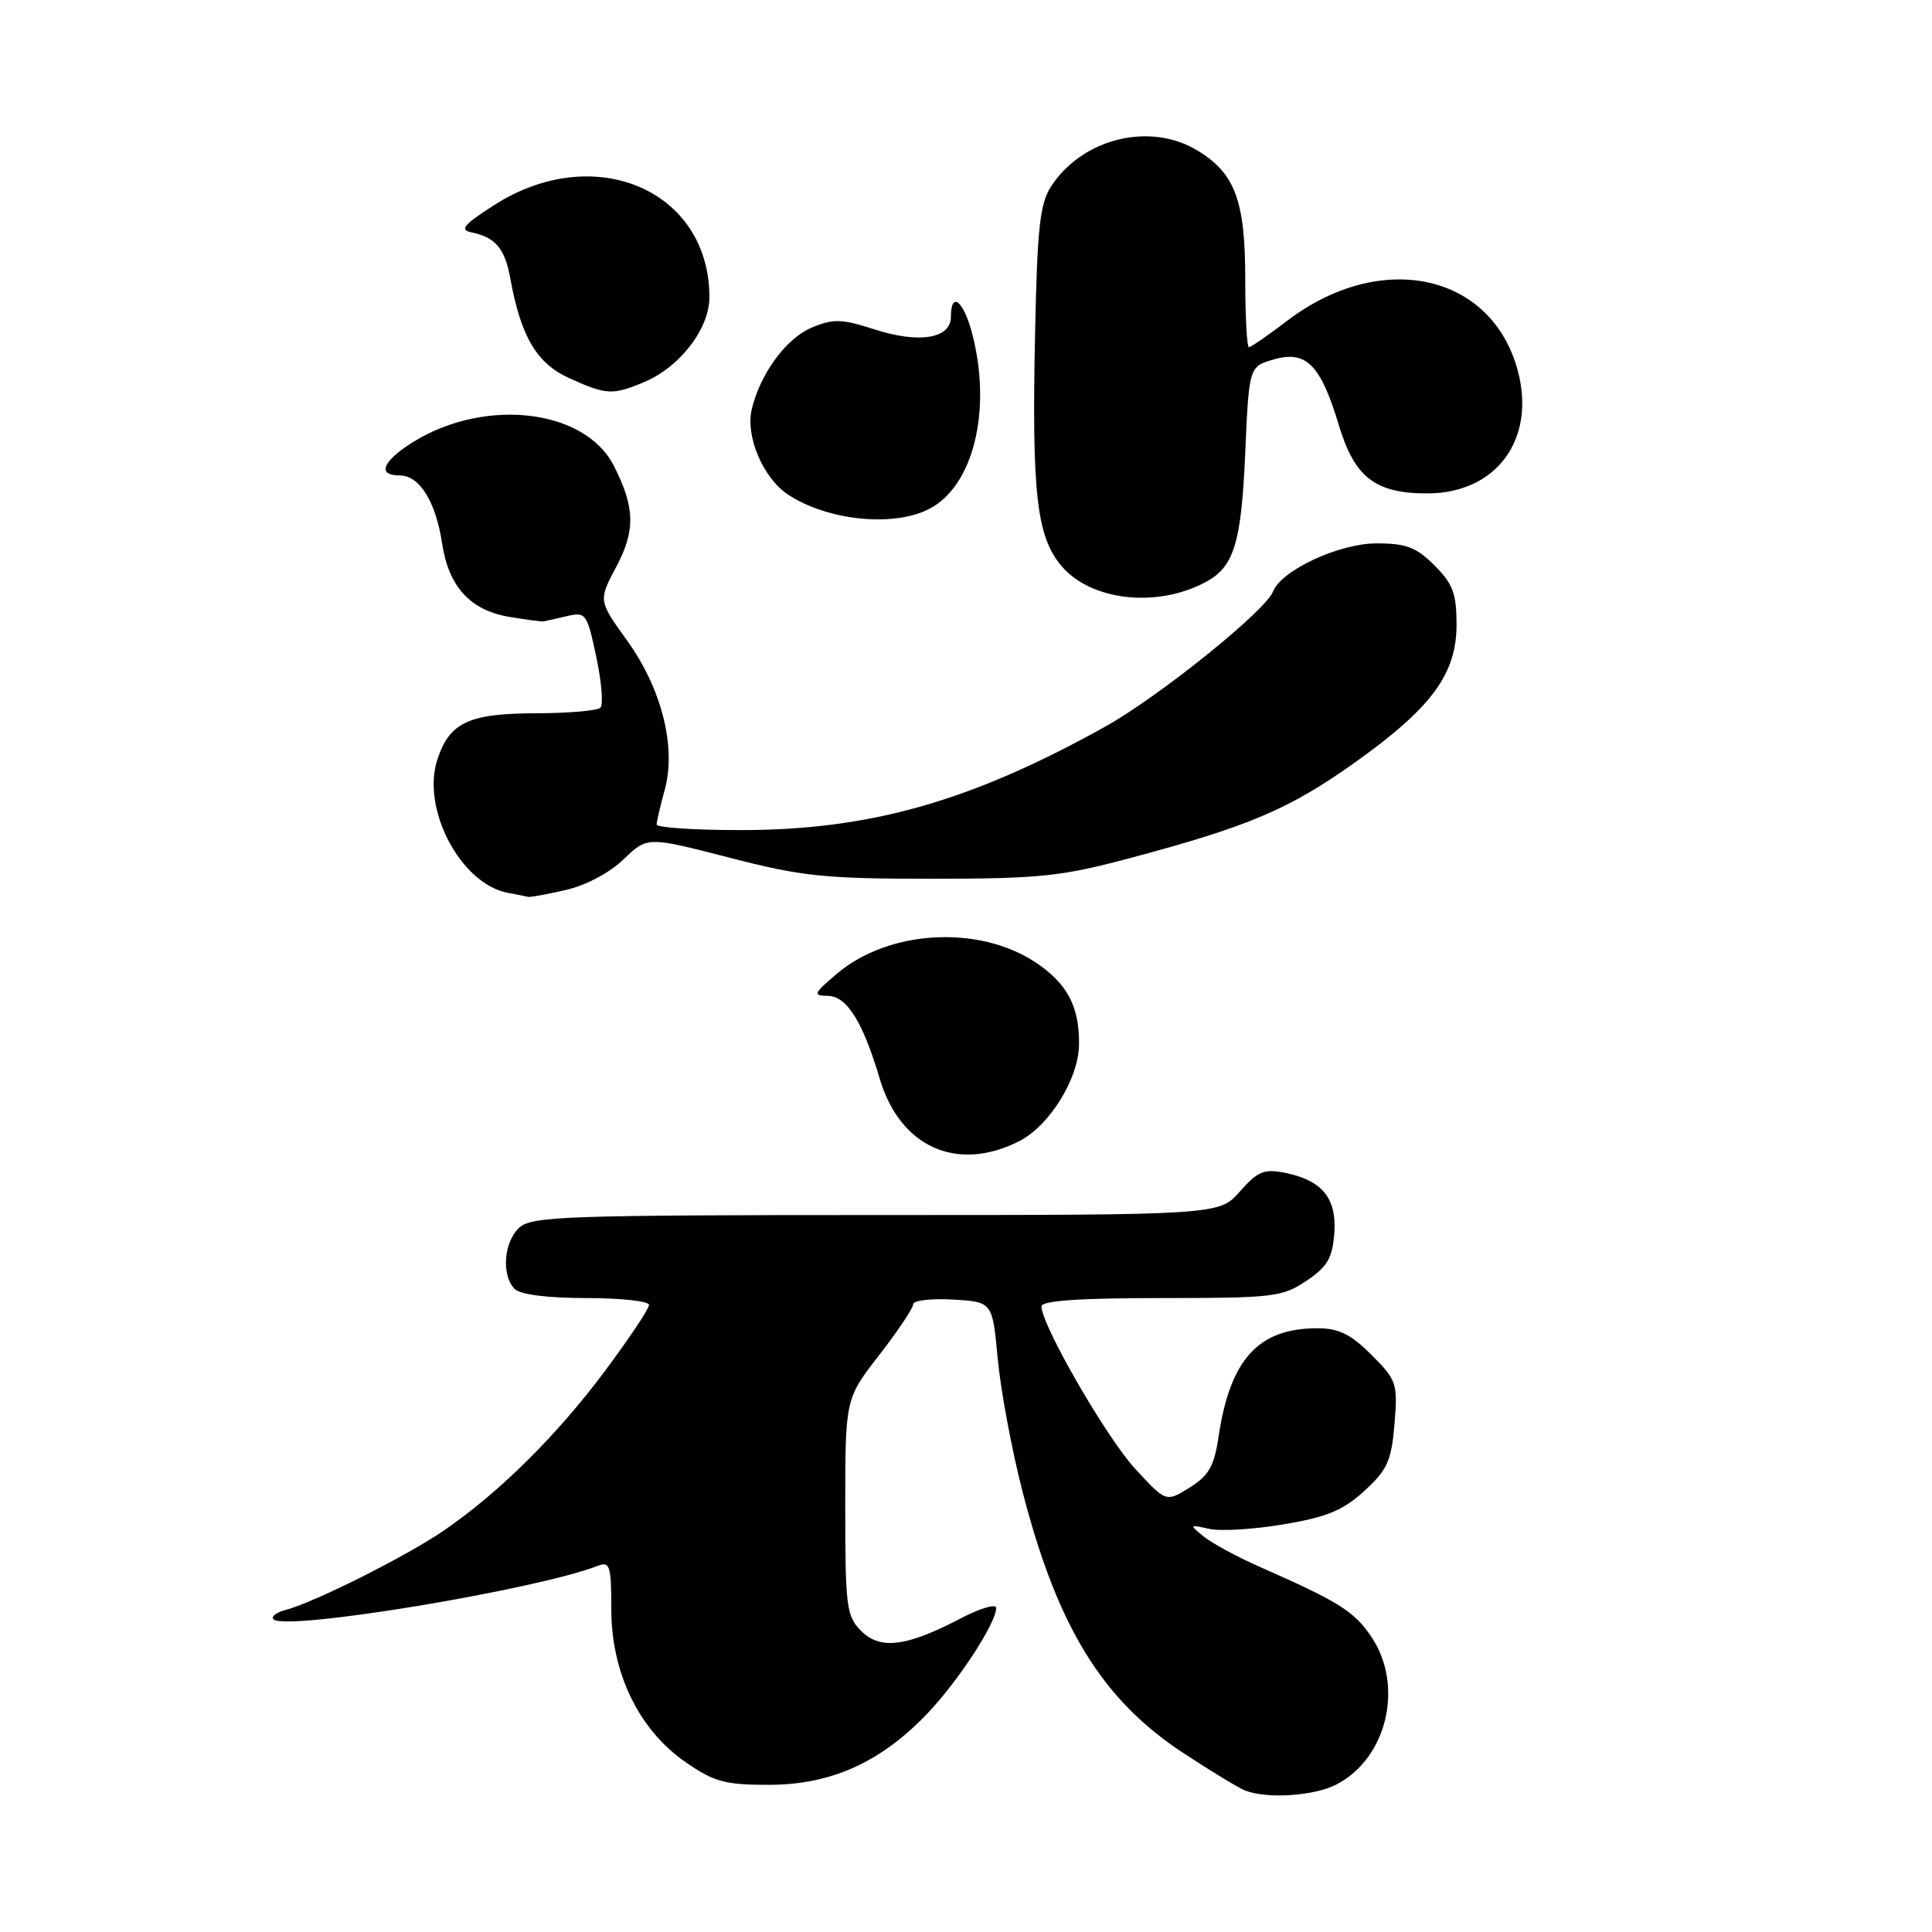 <?xml version="1.0" encoding="UTF-8" standalone="no"?>
<!DOCTYPE svg PUBLIC "-//W3C//DTD SVG 1.1//EN" "http://www.w3.org/Graphics/SVG/1.1/DTD/svg11.dtd" >
<svg xmlns="http://www.w3.org/2000/svg" xmlns:xlink="http://www.w3.org/1999/xlink" version="1.1" viewBox="0 0 256 256">
 <g >
 <path fill="currentColor"
d=" M 177.09 236.45 C 183.79 232.99 186.07 223.38 181.72 216.90 C 179.45 213.51 177.43 212.25 167.00 207.65 C 163.97 206.32 160.60 204.49 159.50 203.60 C 157.55 202.01 157.57 201.99 160.21 202.58 C 161.70 202.92 166.15 202.65 170.10 201.98 C 175.83 201.02 177.98 200.13 180.79 197.55 C 183.84 194.76 184.37 193.57 184.78 188.69 C 185.22 183.30 185.08 182.88 181.72 179.52 C 178.98 176.78 177.39 176.00 174.55 176.00 C 166.74 176.00 163.00 180.11 161.47 190.34 C 160.88 194.30 160.17 195.54 157.62 197.12 C 154.50 199.06 154.50 199.06 150.39 194.59 C 146.57 190.43 138.00 175.57 138.00 173.10 C 138.00 172.35 143.01 172.00 153.85 172.00 C 168.70 172.00 169.92 171.86 173.10 169.72 C 175.89 167.85 176.55 166.71 176.80 163.42 C 177.14 158.75 175.20 156.39 170.20 155.39 C 167.50 154.85 166.63 155.22 164.29 157.88 C 161.55 161.00 161.55 161.00 116.11 161.00 C 75.22 161.00 70.47 161.17 68.83 162.65 C 66.75 164.53 66.41 169.01 68.20 170.80 C 68.94 171.54 72.58 172.00 77.70 172.00 C 82.27 172.00 86.00 172.41 86.00 172.91 C 86.00 173.42 83.37 177.35 80.16 181.66 C 73.77 190.23 66.12 197.80 58.79 202.82 C 53.81 206.23 41.62 212.34 37.84 213.33 C 36.60 213.66 35.88 214.21 36.24 214.57 C 37.82 216.15 71.00 210.67 79.25 207.47 C 80.81 206.86 81.00 207.50 81.00 213.21 C 81.00 221.67 84.65 229.21 90.84 233.49 C 94.60 236.10 96.06 236.50 101.84 236.50 C 109.98 236.50 116.50 233.62 122.63 227.31 C 126.79 223.04 132.00 215.11 132.00 213.06 C 132.00 212.47 129.86 213.10 127.25 214.47 C 120.09 218.21 116.64 218.64 114.10 216.10 C 112.16 214.16 112.00 212.90 112.00 199.67 C 112.00 185.35 112.00 185.35 116.50 179.55 C 118.97 176.37 121.00 173.34 121.00 172.83 C 121.00 172.31 123.36 172.03 126.25 172.20 C 131.50 172.50 131.50 172.50 132.20 180.00 C 132.58 184.12 134.03 191.92 135.41 197.33 C 140.06 215.50 145.98 225.18 156.79 232.28 C 160.48 234.70 164.18 236.95 165.00 237.26 C 167.93 238.39 174.14 237.98 177.09 236.45 Z  M 134.98 151.25 C 139.06 149.20 142.96 142.90 142.98 138.32 C 143.01 133.31 141.39 130.29 137.20 127.51 C 129.64 122.51 117.67 123.22 110.84 129.07 C 107.76 131.69 107.67 131.92 109.72 131.96 C 112.21 132.00 114.34 135.41 116.57 142.94 C 119.26 151.98 126.77 155.37 134.98 151.25 Z  M 75.00 117.92 C 77.62 117.32 80.81 115.63 82.63 113.86 C 85.77 110.84 85.77 110.84 96.63 113.64 C 106.33 116.14 109.22 116.44 123.50 116.44 C 137.77 116.43 140.61 116.14 149.78 113.69 C 165.44 109.51 170.79 107.24 179.41 101.12 C 189.68 93.82 193.00 89.33 193.00 82.77 C 193.00 78.66 192.52 77.36 190.08 74.92 C 187.67 72.51 186.32 72.00 182.41 72.00 C 177.44 72.00 169.76 75.57 168.68 78.39 C 167.70 80.94 153.48 92.38 146.38 96.32 C 128.64 106.19 115.27 109.98 98.25 109.99 C 92.06 110.00 87.00 109.66 87.01 109.25 C 87.01 108.84 87.49 106.79 88.07 104.70 C 89.64 99.02 87.70 91.28 83.09 84.87 C 79.28 79.58 79.28 79.58 81.67 75.08 C 84.22 70.29 84.14 67.20 81.33 61.71 C 77.32 53.86 63.26 52.60 53.75 59.22 C 50.52 61.47 50.20 63.00 52.98 63.00 C 55.59 63.00 57.74 66.46 58.58 72.00 C 59.45 77.73 62.29 80.85 67.44 81.73 C 69.67 82.10 71.72 82.38 72.00 82.34 C 72.28 82.29 73.68 81.98 75.12 81.64 C 77.62 81.05 77.79 81.28 79.01 87.04 C 79.71 90.34 79.96 93.38 79.56 93.77 C 79.16 94.17 75.38 94.50 71.17 94.51 C 62.14 94.52 59.58 95.70 57.96 100.62 C 55.80 107.17 61.02 117.09 67.26 118.30 C 68.49 118.53 69.72 118.78 70.00 118.84 C 70.28 118.90 72.53 118.49 75.00 117.92 Z  M 159.75 77.13 C 163.52 75.12 164.48 71.98 165.00 60.03 C 165.50 48.57 165.50 48.57 168.81 47.62 C 173.08 46.40 174.99 48.33 177.38 56.26 C 179.48 63.27 182.21 65.38 189.12 65.38 C 198.26 65.38 203.54 58.23 201.12 49.14 C 197.67 36.20 182.97 33.03 170.51 42.54 C 168.02 44.44 165.76 46.00 165.49 46.00 C 165.22 46.00 165.00 41.93 165.00 36.95 C 165.00 26.60 163.66 22.98 158.70 19.96 C 152.43 16.13 143.47 18.30 139.30 24.66 C 137.79 26.97 137.44 30.10 137.15 44.30 C 136.71 65.33 137.36 71.09 140.62 74.96 C 144.53 79.61 153.27 80.60 159.75 77.13 Z  M 123.13 67.43 C 128.94 64.43 131.42 54.52 128.88 44.44 C 127.74 39.90 126.00 38.42 126.00 41.98 C 126.00 44.87 121.79 45.56 115.86 43.64 C 111.54 42.25 110.42 42.21 107.58 43.40 C 104.17 44.82 100.72 49.52 99.61 54.24 C 98.76 57.84 101.13 63.38 104.44 65.55 C 109.70 69.00 118.40 69.88 123.13 67.43 Z  M 85.33 50.64 C 90.08 48.65 94.00 43.57 94.00 39.39 C 94.00 25.15 78.69 18.64 65.38 27.24 C 61.39 29.81 60.87 30.46 62.50 30.80 C 65.65 31.45 66.90 32.93 67.61 36.85 C 69.01 44.59 71.10 48.14 75.41 50.10 C 80.35 52.34 81.15 52.38 85.33 50.64 Z "/>
</g>
</svg>